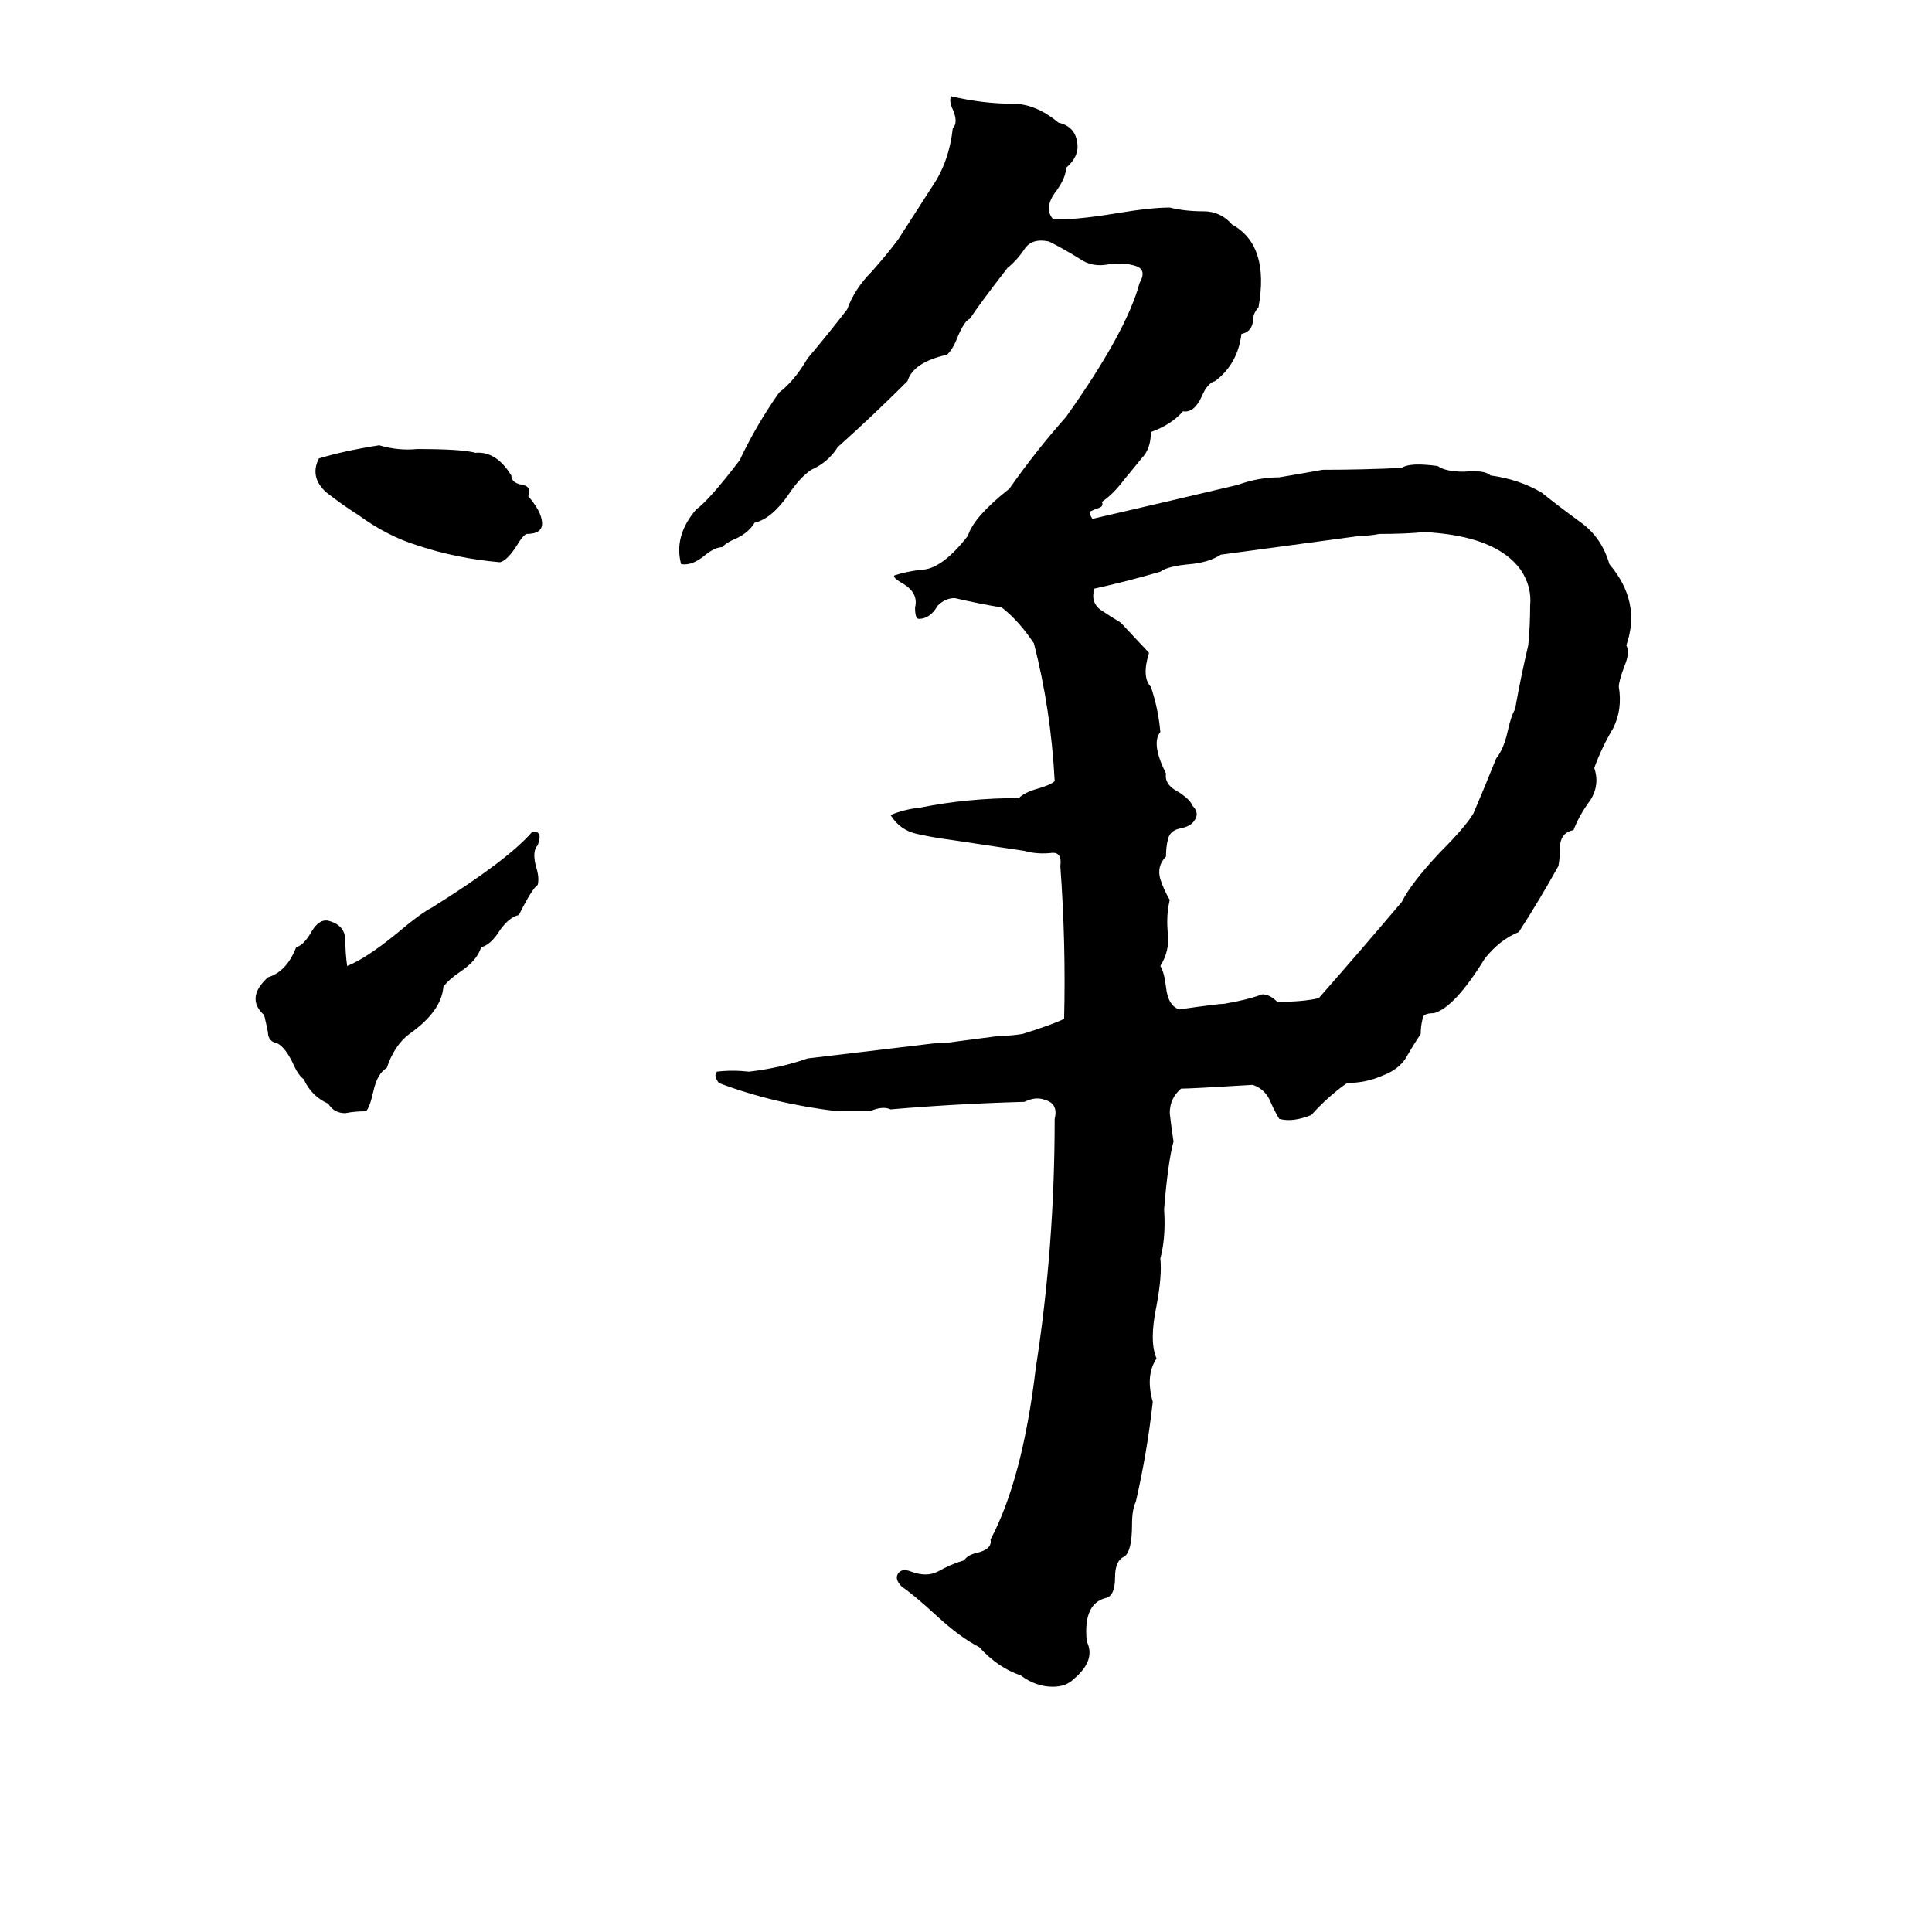 <svg xmlns="http://www.w3.org/2000/svg" viewBox="0 -800 1024 1024">
	<path fill="#000000" d="M504 -749Q521 -745 537 -745Q549 -745 561 -735Q570 -733 571 -724Q572 -717 565 -711Q565 -706 560 -699Q553 -690 558 -684Q568 -683 592 -687Q610 -690 620 -690Q628 -688 638 -688Q647 -688 653 -681Q673 -670 667 -637Q664 -634 664 -629Q663 -624 658 -623Q656 -607 644 -598Q640 -597 637 -590Q633 -581 627 -582Q621 -575 610 -571Q610 -562 605 -557Q601 -552 596 -546Q590 -538 584 -534Q585 -532 583 -531Q580 -530 578 -529Q577 -528 579 -525Q618 -534 656 -543Q667 -547 678 -547Q690 -549 701 -551Q722 -551 743 -552Q747 -555 762 -553Q766 -550 776 -550Q787 -551 790 -548Q805 -546 817 -539Q827 -531 838 -523Q849 -515 853 -501Q870 -481 862 -458Q864 -454 861 -447Q858 -439 858 -436Q860 -424 855 -414Q849 -404 845 -393Q848 -384 843 -376Q837 -368 834 -360Q828 -359 827 -353Q827 -347 826 -341Q816 -323 805 -306Q795 -302 787 -292Q771 -266 760 -263Q754 -263 754 -260Q753 -256 753 -252Q749 -246 745 -239Q741 -233 733 -230Q724 -226 714 -226Q704 -219 695 -209Q685 -205 678 -207Q675 -212 673 -217Q670 -223 664 -225Q631 -223 626 -223Q620 -218 620 -210Q621 -201 622 -195Q619 -184 617 -159Q618 -144 615 -133Q616 -124 613 -108Q609 -89 613 -80Q607 -71 611 -57Q608 -30 602 -4Q600 0 600 8Q600 22 596 25Q591 27 591 36Q591 46 586 47Q574 50 576 70Q581 80 569 90Q565 94 558 94Q549 94 541 88Q529 84 519 73Q509 68 496 56Q484 45 478 41Q474 37 476 34Q478 31 483 33Q491 36 497 33Q504 29 511 27Q513 24 518 23Q526 21 525 16Q542 -16 549 -75Q559 -139 559 -207Q561 -215 554 -217Q549 -219 543 -216Q507 -215 472 -212Q468 -214 461 -211Q453 -211 444 -211Q410 -215 381 -226Q378 -230 380 -232Q388 -233 397 -232Q414 -234 428 -239Q462 -243 495 -247Q501 -247 507 -248L530 -251Q536 -251 542 -252Q558 -257 564 -260Q565 -300 562 -341Q563 -348 558 -348Q550 -347 543 -349Q523 -352 503 -355Q495 -356 486 -358Q477 -360 472 -368Q479 -371 488 -372Q513 -377 540 -377Q543 -380 550 -382Q557 -384 559 -386Q557 -424 548 -459Q540 -471 531 -478Q519 -480 506 -483Q501 -483 497 -479Q493 -472 487 -472Q485 -472 485 -478Q487 -486 478 -491Q473 -494 474 -495Q480 -497 488 -498Q499 -498 513 -516Q516 -526 535 -541Q549 -561 565 -579Q597 -624 604 -650Q608 -657 602 -659Q596 -661 588 -660Q579 -658 572 -663Q564 -668 556 -672Q547 -674 543 -668Q539 -662 534 -658Q520 -640 514 -631Q511 -630 507 -620Q505 -615 502 -612Q484 -608 481 -598Q463 -580 444 -563Q439 -555 430 -551Q424 -547 418 -538Q409 -525 400 -523Q397 -518 391 -515Q384 -512 383 -510Q379 -510 374 -506Q367 -500 361 -501Q357 -516 369 -530Q376 -535 392 -556Q401 -575 413 -592Q421 -598 428 -610Q439 -623 449 -636Q453 -647 462 -656Q470 -665 476 -673Q485 -687 494 -701Q503 -714 505 -732Q508 -735 505 -742Q503 -746 504 -749ZM201 -564Q211 -561 221 -562Q245 -562 252 -560Q263 -561 271 -548Q271 -544 277 -543Q282 -542 280 -537Q286 -530 287 -525Q289 -517 279 -517Q277 -516 274 -511Q269 -503 265 -502Q242 -504 221 -511Q205 -516 190 -527Q182 -532 173 -539Q164 -547 169 -557Q182 -561 201 -564ZM731 -517Q726 -516 721 -516Q684 -511 647 -506Q641 -502 631 -501Q619 -500 615 -497Q598 -492 580 -488Q578 -481 583 -477Q589 -473 594 -470L609 -454Q605 -441 610 -436Q614 -424 615 -412Q610 -406 618 -390Q617 -384 625 -380Q631 -376 632 -373Q636 -369 633 -365Q631 -362 626 -361Q620 -360 619 -355Q618 -351 618 -346Q613 -341 615 -334Q617 -328 620 -323Q618 -315 619 -305Q620 -296 615 -288Q617 -285 618 -277Q619 -267 625 -265Q646 -268 649 -268Q661 -270 669 -273Q673 -273 677 -269Q691 -269 699 -271Q721 -296 743 -322Q748 -332 763 -348Q777 -362 781 -369Q787 -383 793 -398Q797 -403 799 -412Q801 -421 803 -424Q806 -441 810 -458Q811 -468 811 -479Q812 -489 806 -498Q793 -516 755 -518Q745 -517 731 -517ZM282 -359Q288 -360 285 -352Q282 -349 284 -341Q286 -335 285 -331Q282 -329 275 -315Q270 -314 265 -307Q260 -299 255 -298Q253 -291 244 -285Q238 -281 235 -277Q234 -264 217 -252Q209 -246 205 -234Q200 -231 198 -222Q196 -213 194 -211Q188 -211 183 -210Q177 -210 174 -215Q165 -219 161 -228Q158 -230 155 -237Q151 -245 147 -247Q142 -248 142 -253Q141 -258 140 -262Q130 -271 142 -282Q152 -285 157 -298Q161 -299 165 -306Q169 -313 174 -312Q182 -310 183 -303Q183 -295 184 -288Q194 -292 210 -305Q223 -316 229 -319Q269 -344 282 -359Z"/>
</svg>